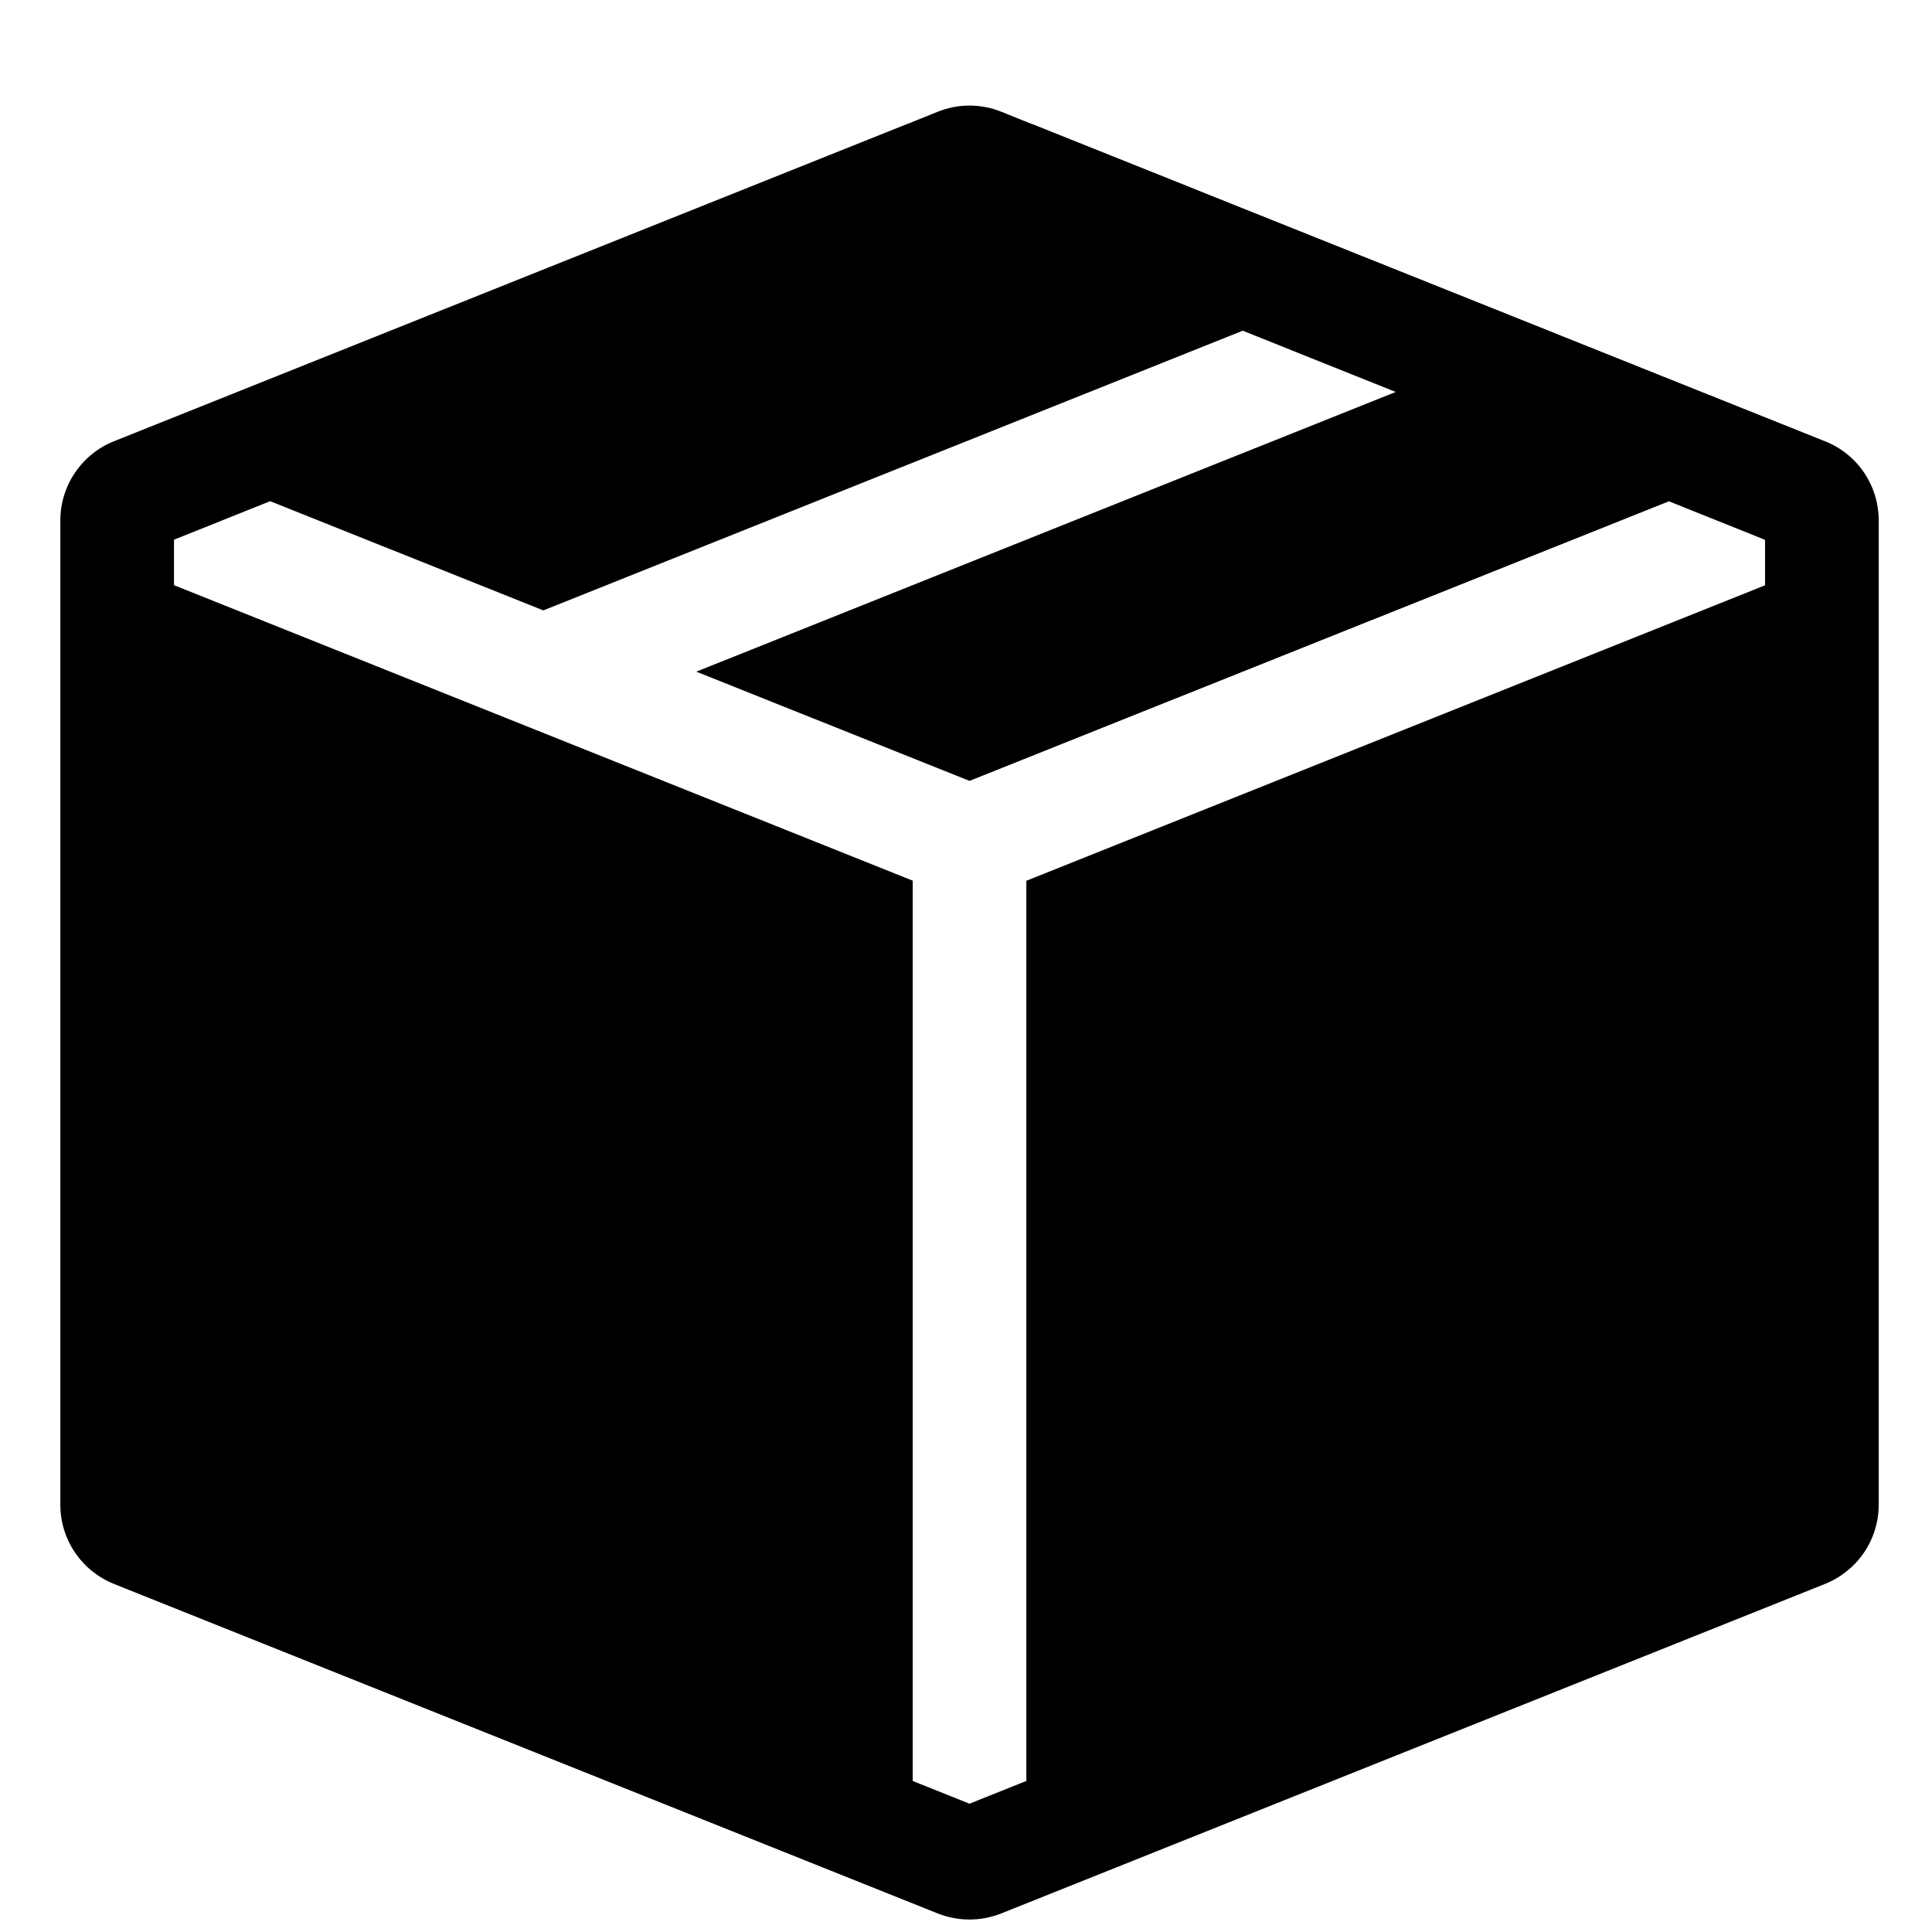<svg width="17" height="17" viewBox="0 0 17 17" fill="none" xmlns="http://www.w3.org/2000/svg"> <g clip-path="url(#clip0_365_314)"> <path fill-rule="evenodd" clip-rule="evenodd" d="M16.059 3.883C16.198 3.938 16.318 4.034 16.402 4.158C16.486 4.282 16.531 4.429 16.531 4.579V13.241C16.531 13.391 16.486 13.537 16.402 13.661C16.318 13.785 16.198 13.881 16.059 13.937L8.809 16.837C8.63 16.908 8.431 16.908 8.252 16.837L1.002 13.937C0.863 13.881 0.744 13.785 0.66 13.661C0.576 13.537 0.531 13.391 0.531 13.241L0.531 4.579C0.531 4.429 0.576 4.283 0.66 4.159C0.744 4.035 0.863 3.938 1.002 3.883L7.974 1.094L7.984 1.091L8.252 0.983C8.431 0.911 8.631 0.911 8.81 0.983L9.079 1.091L9.089 1.094L16.059 3.883ZM10.935 2.91L4.781 5.371L2.377 4.41L1.531 4.749V5.149L8.031 7.749V15.671L8.531 15.871L9.031 15.671V7.75L15.531 5.15V4.75L14.685 4.411L8.531 6.871L6.127 5.91L12.281 3.449L10.935 2.91Z" fill="black"/> </g> <defs> <clipPath id="clip0_365_314"> <rect width="16" height="16" fill="white" transform="translate(0.531 0.91)"/> </clipPath> </defs> </svg>
